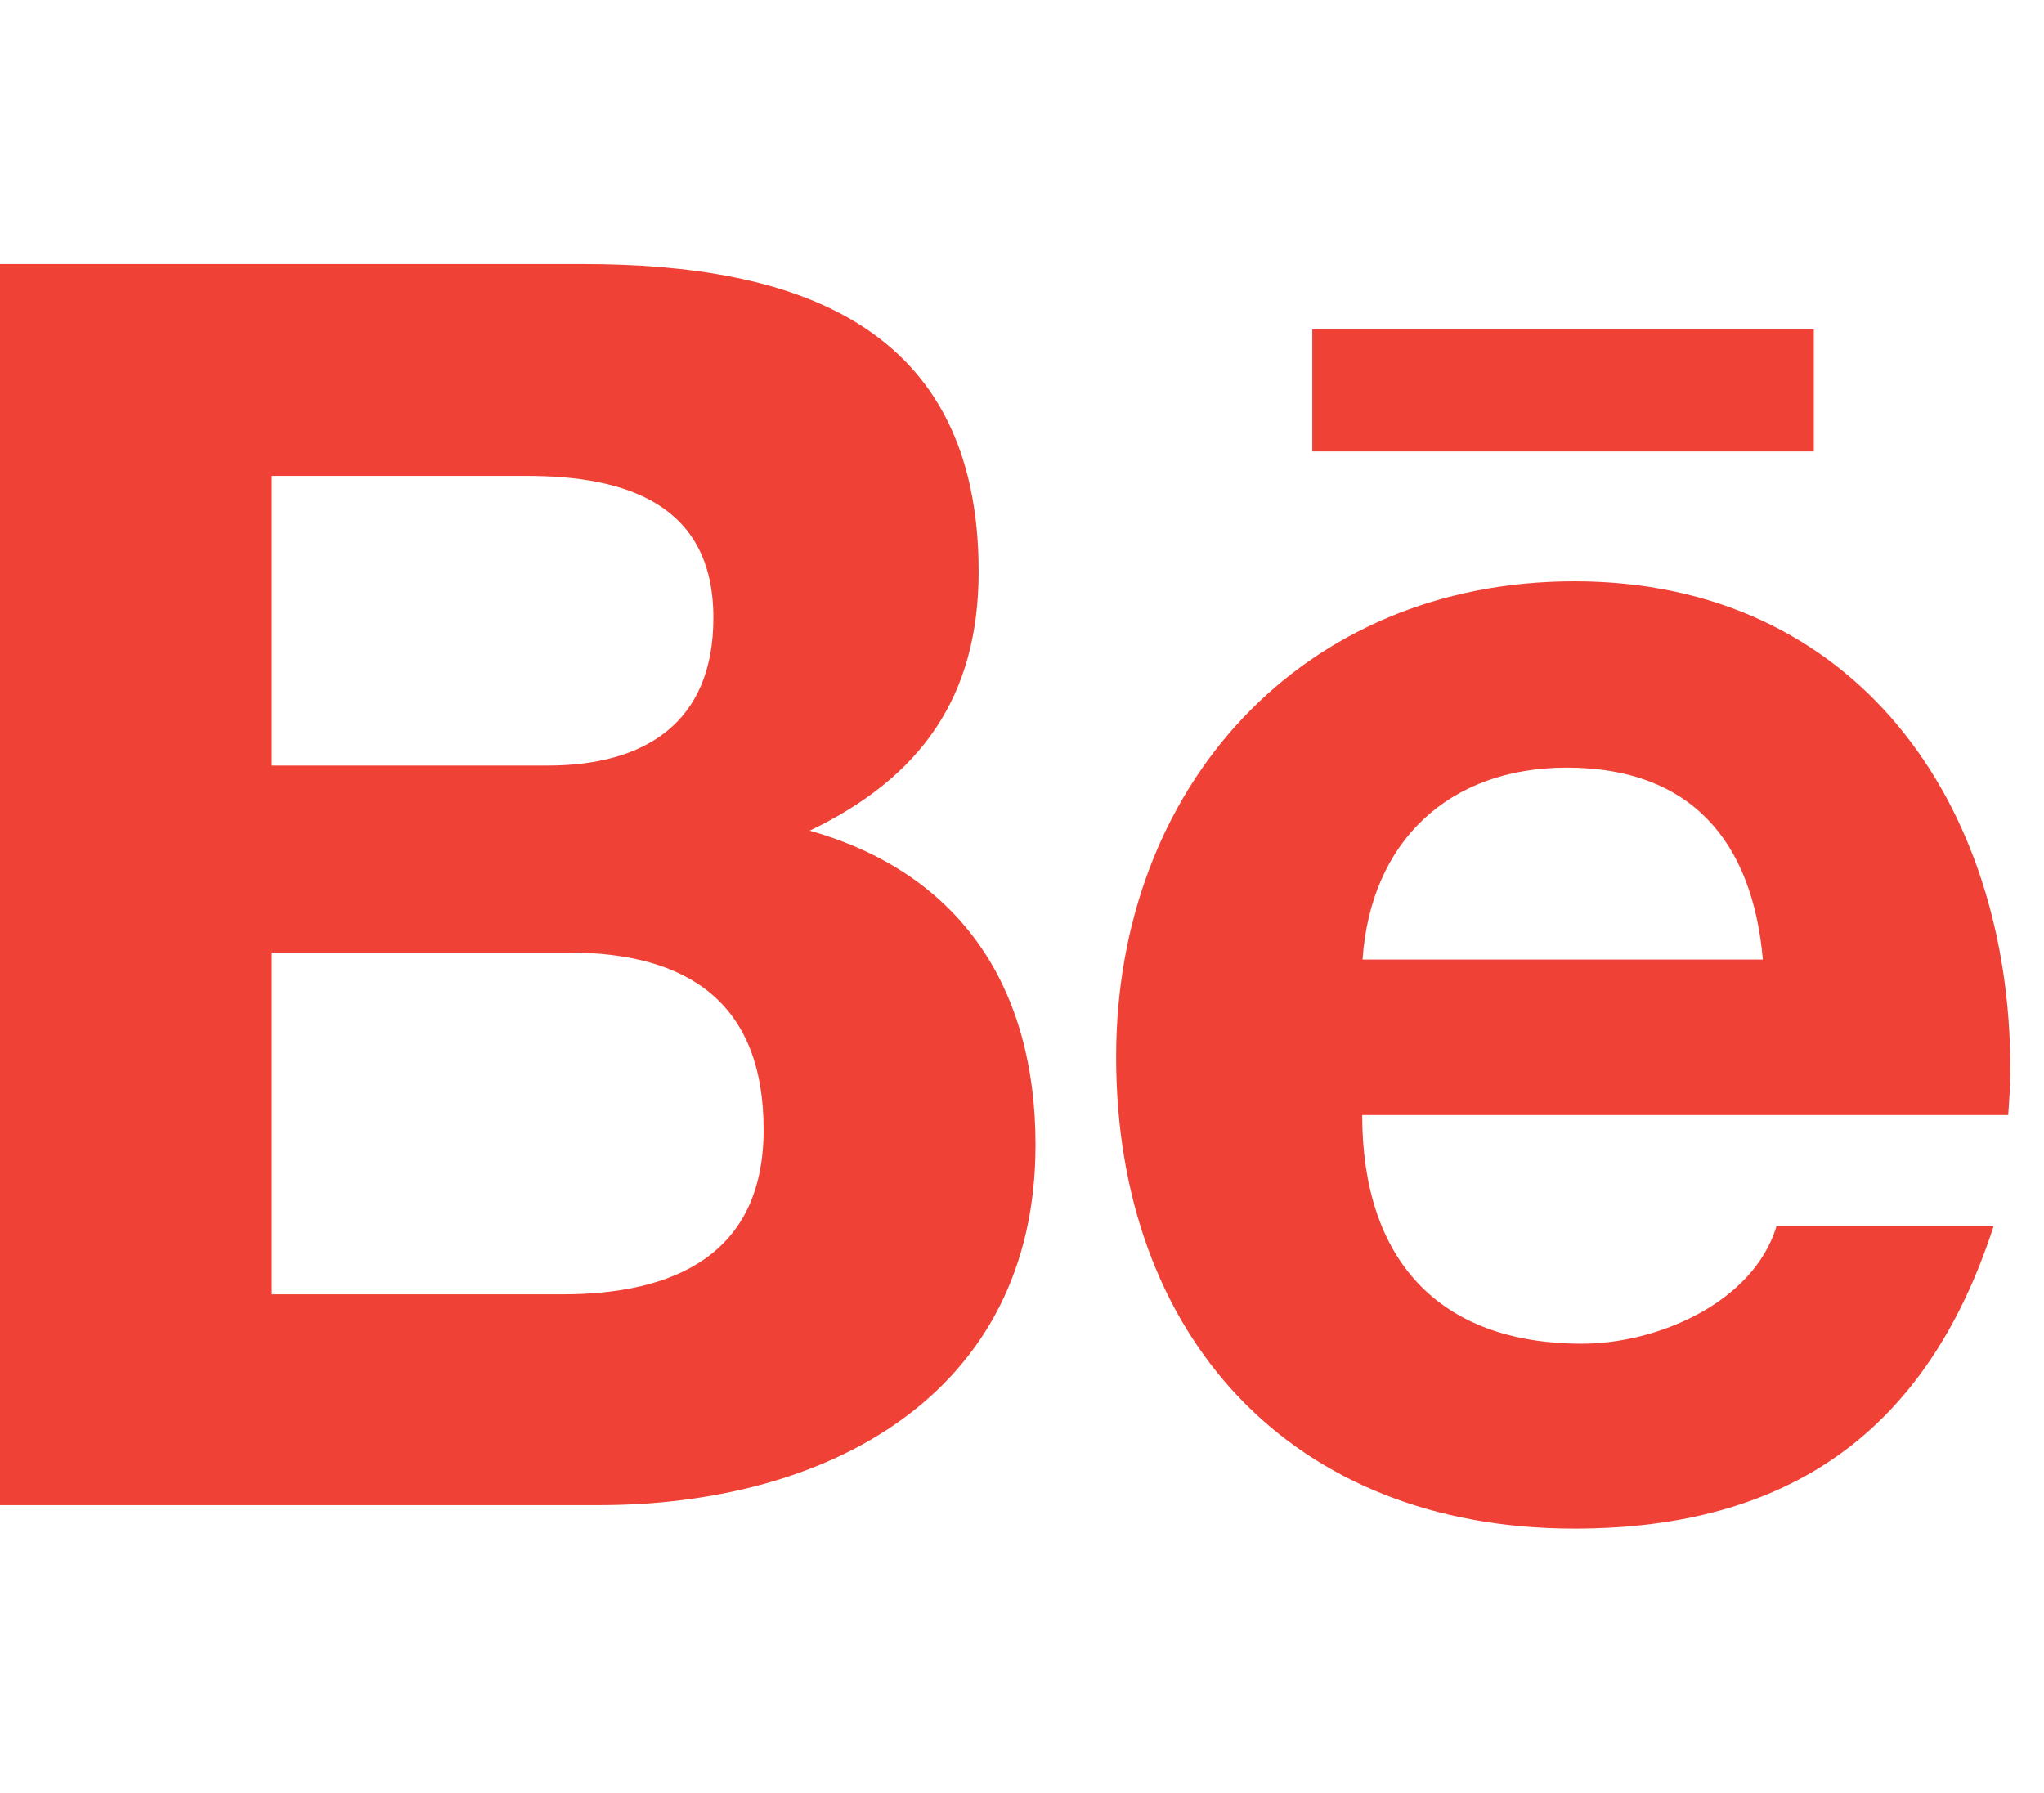<svg width="57" height="50" viewBox="0 0 57 50" fill="none" xmlns="http://www.w3.org/2000/svg">
<g clip-path="url(#clip0)">
<path d="M22.58 23.164C25.675 21.68 27.291 19.434 27.291 15.938C27.291 9.043 22.171 7.363 16.263 7.363H0V41.973H16.721C22.989 41.973 28.877 38.955 28.877 31.924C28.877 27.578 26.823 24.365 22.58 23.164ZM7.582 13.271H14.696C17.431 13.271 19.894 14.043 19.894 17.227C19.894 20.166 17.976 21.348 15.271 21.348H7.582V13.271ZM15.689 36.094H7.582V26.562H15.845C19.183 26.562 21.295 27.959 21.295 31.504C21.295 35 18.774 36.094 15.689 36.094ZM50.581 12.588H36.595V9.18H50.581V12.588ZM56.061 29.805C56.061 22.393 51.739 16.211 43.904 16.211C36.293 16.211 31.125 21.953 31.125 29.473C31.125 37.275 36.021 42.627 43.904 42.627C49.871 42.627 53.734 39.932 55.593 34.199H49.54C48.888 36.338 46.201 37.471 44.118 37.471C40.099 37.471 37.987 35.107 37.987 31.094H56.002C56.031 30.684 56.061 30.244 56.061 29.805ZM37.997 26.758C38.221 23.467 40.401 21.406 43.69 21.406C47.136 21.406 48.868 23.438 49.16 26.758H37.997Z" fill="#EF4136"/>
</g>
<defs>
<clipPath id="clip0">
<rect width="56.061" height="50" fill="white"/>
</clipPath>
</defs>
</svg>
